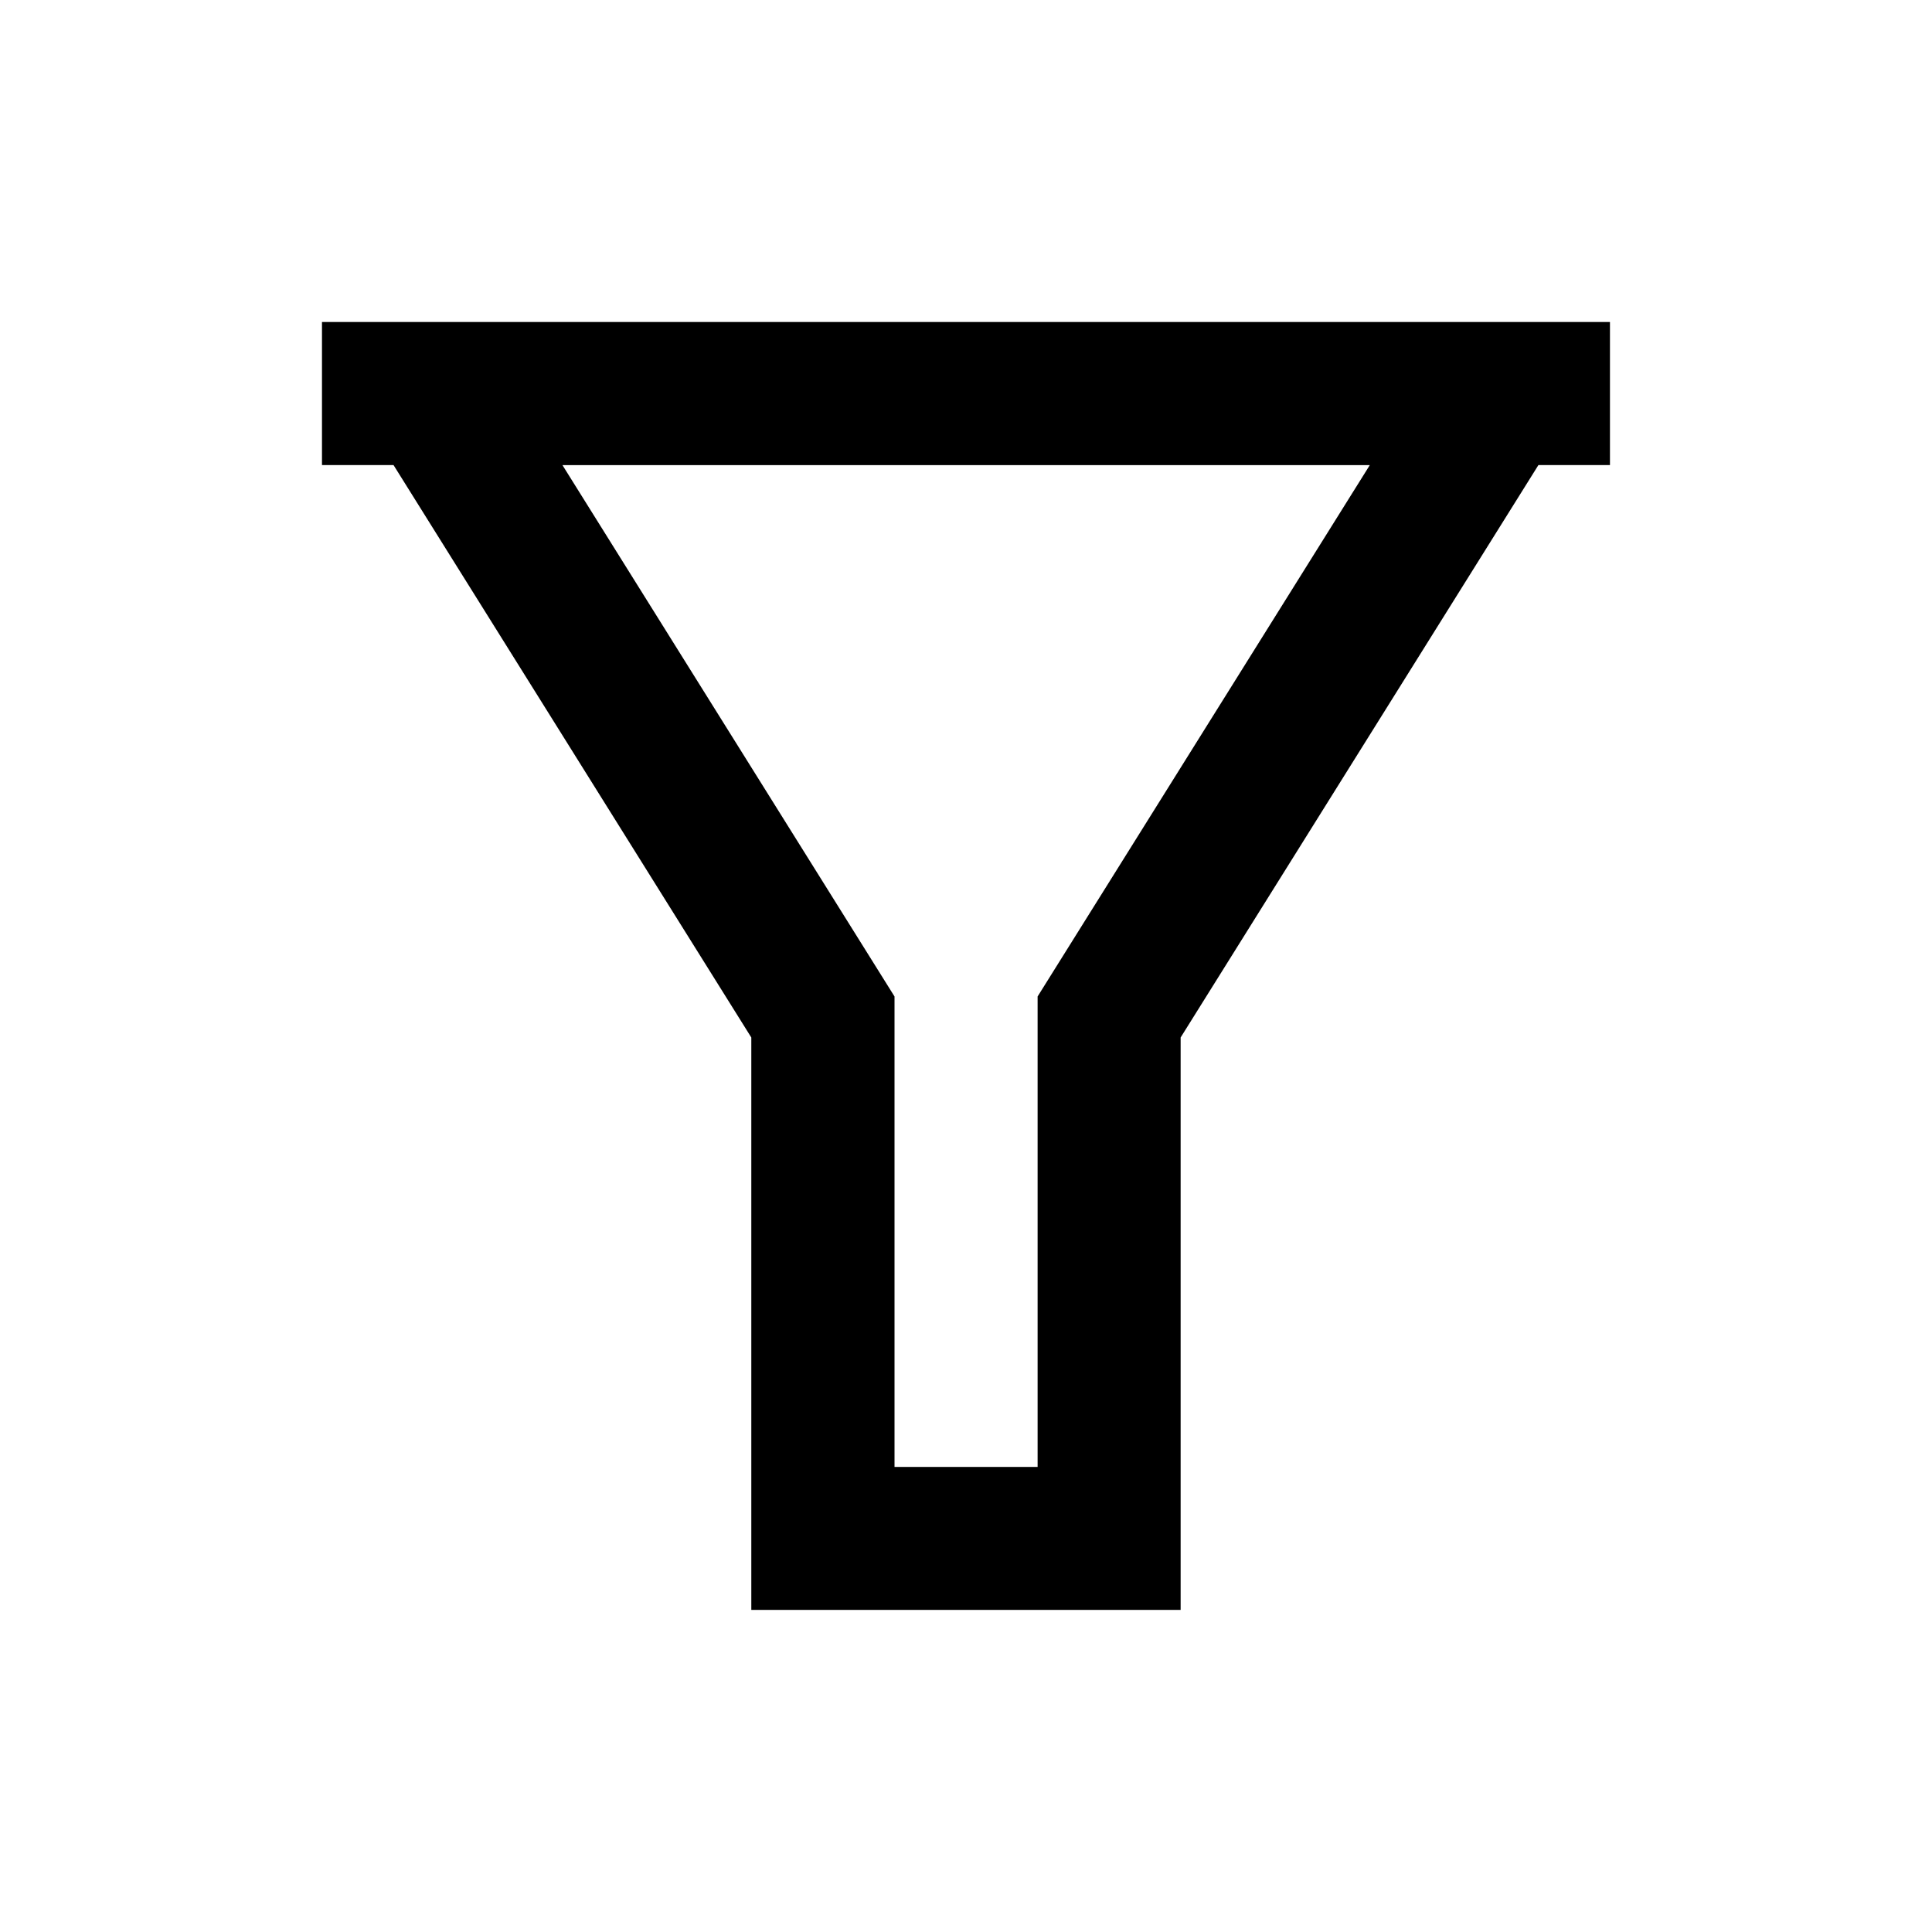 <!-- Generated by IcoMoon.io -->
<svg version="1.1" xmlns="http://www.w3.org/2000/svg" width="32" height="32" viewBox="0 0 32 32">
<title>filter</title>
<path d="M5.333 5.333v2.37h1.185l5.926 9.481v9.481h7.111v-9.481l5.926-9.481h1.185v-2.37h-21.333zM9.315 7.704h13.373l-5.502 8.801v7.792h-2.37v-7.792l-5.5-8.801z"></path>
</svg>
